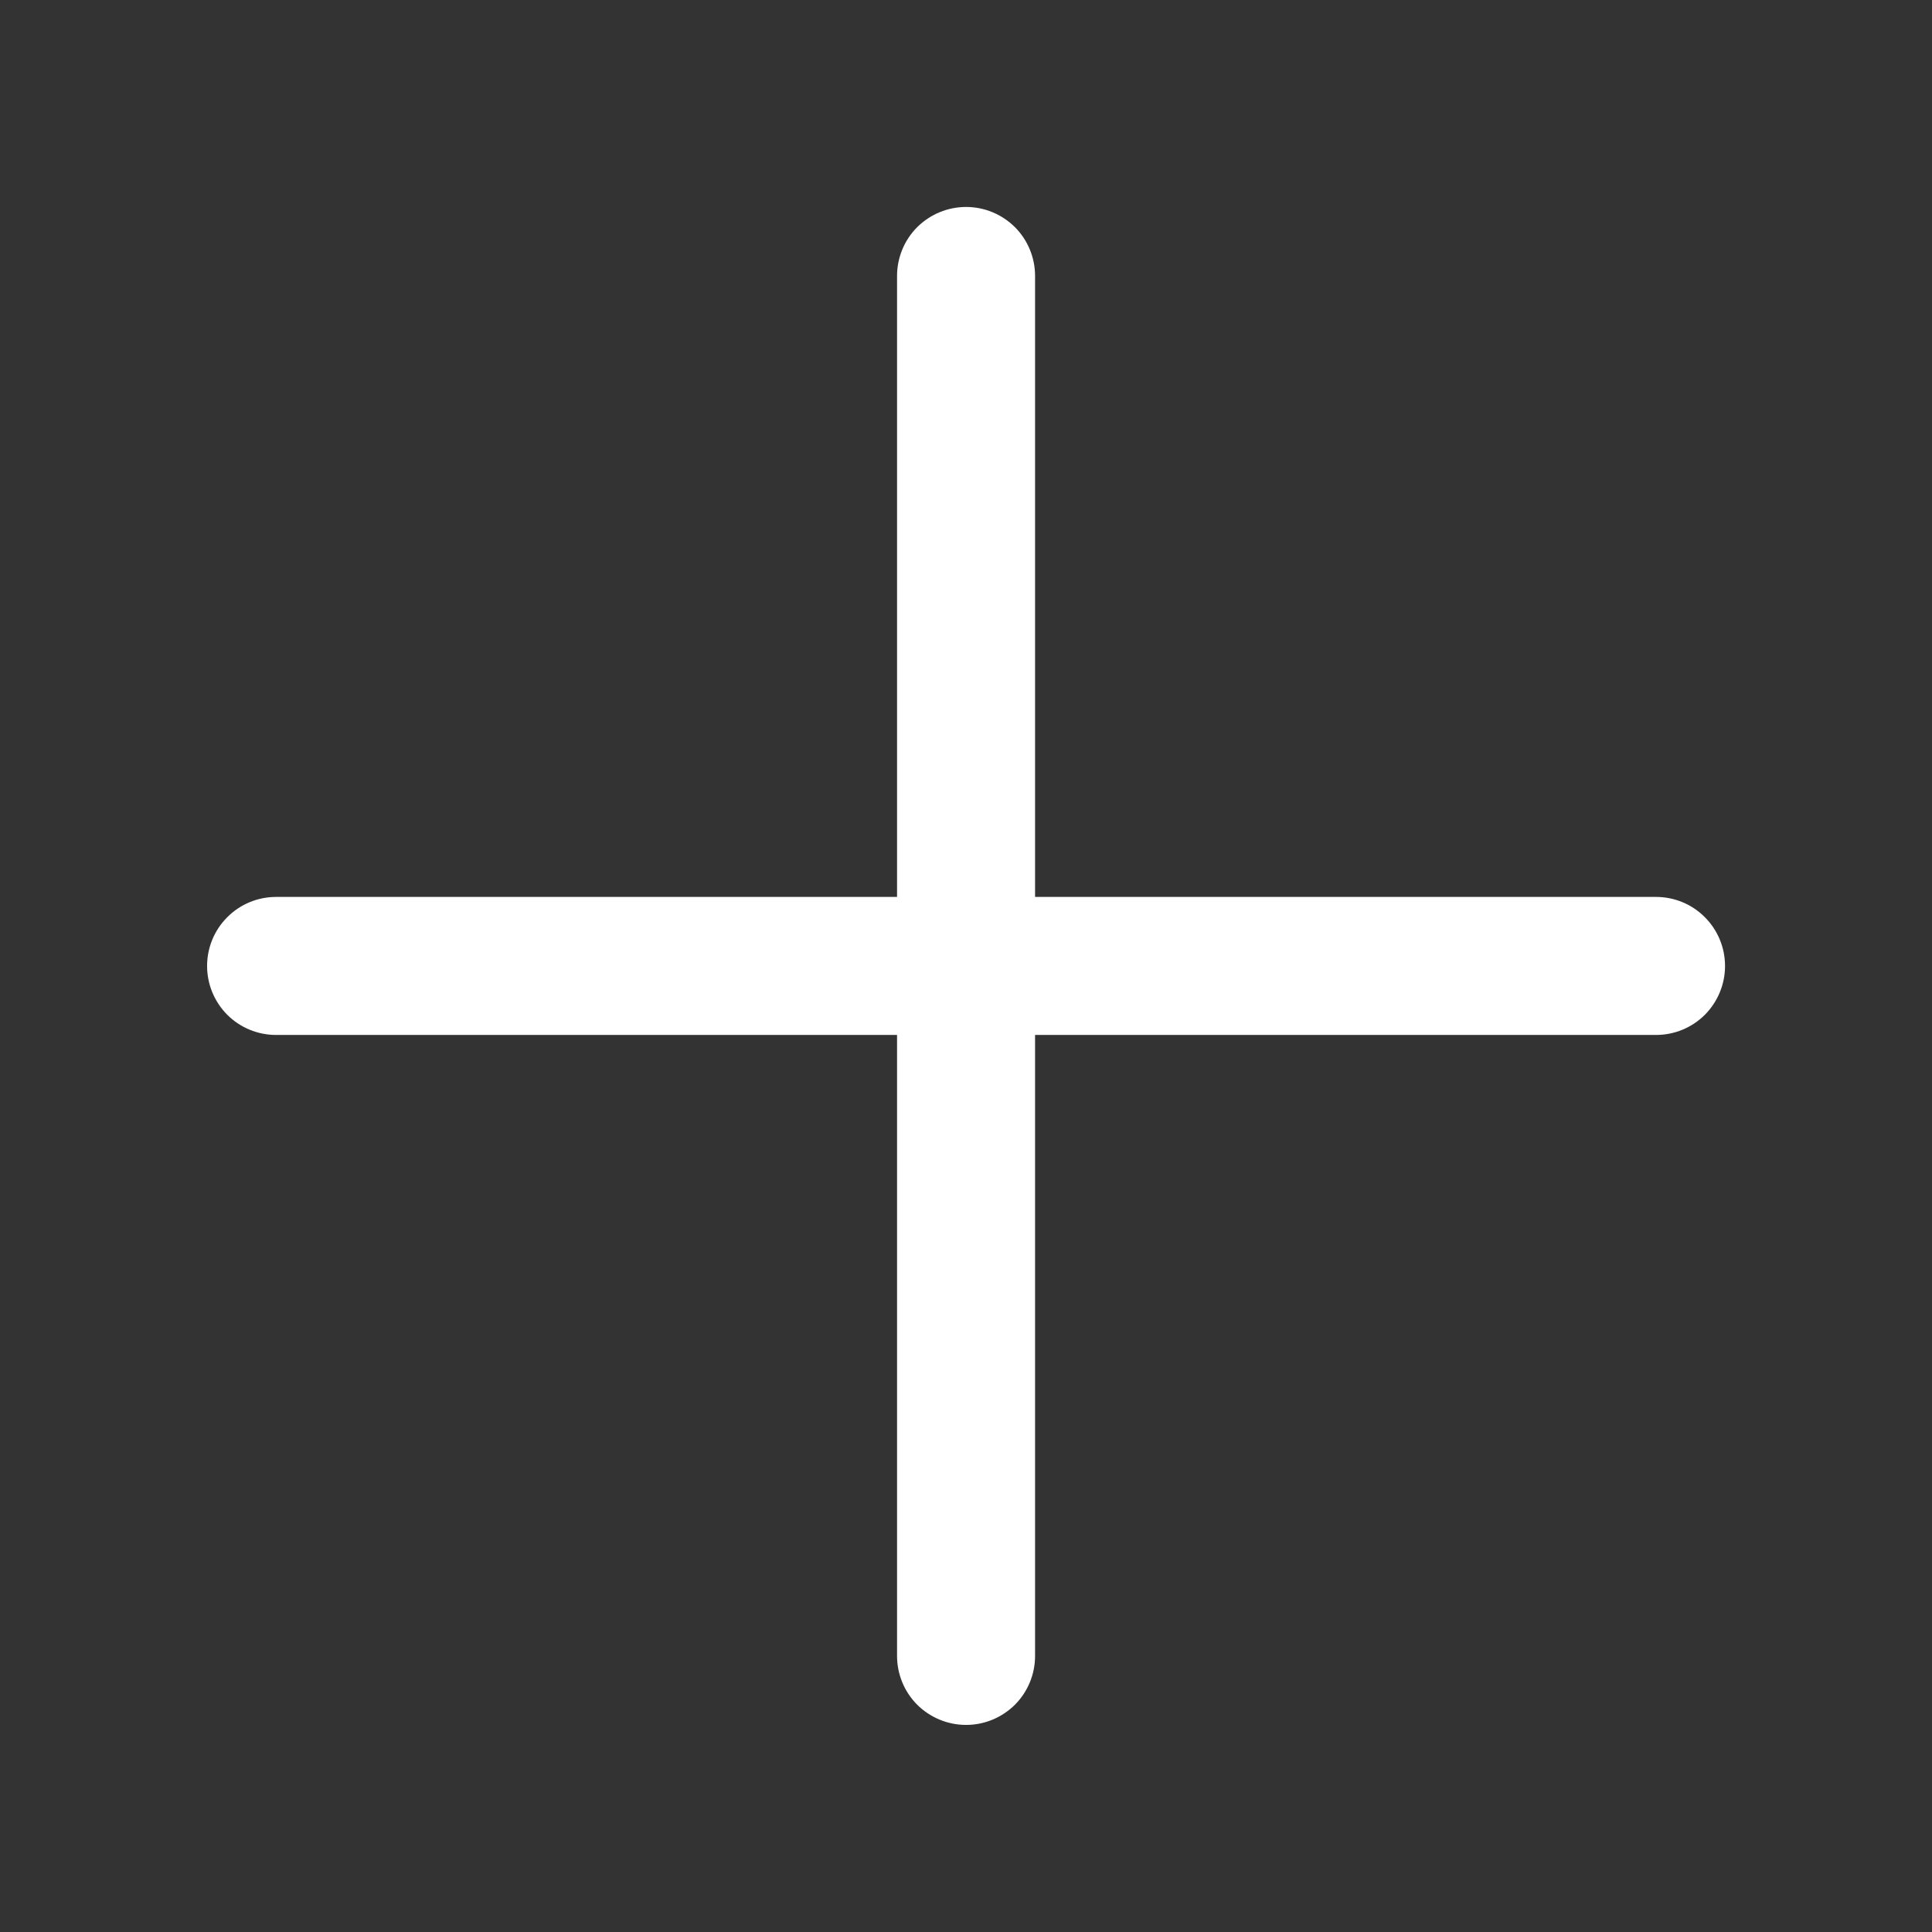 <svg width="16" height="16" viewBox="0 0 16 16" fill="none" xmlns="http://www.w3.org/2000/svg">
<rect x="0" y="0" width="16" height="16" fill="#333333" stroke="none"/>
<path d="M13.715 7.428H8.572V2.285C8.572 2.134 8.512 1.988 8.405 1.881C8.297 1.774 8.152 1.714 8.001 1.714C7.849 1.714 7.704 1.774 7.596 1.881C7.489 1.988 7.429 2.134 7.429 2.285V7.428H2.286C2.135 7.428 1.989 7.488 1.882 7.596C1.775 7.703 1.715 7.848 1.715 8C1.715 8.151 1.775 8.296 1.882 8.404C1.989 8.511 2.135 8.571 2.286 8.571H7.429V13.714C7.429 13.865 7.489 14.011 7.596 14.118C7.704 14.225 7.849 14.285 8.001 14.285C8.152 14.285 8.297 14.225 8.405 14.118C8.512 14.011 8.572 13.865 8.572 13.714V8.571H13.715C13.866 8.571 14.012 8.511 14.119 8.404C14.226 8.296 14.286 8.151 14.286 8C14.286 7.848 14.226 7.703 14.119 7.596C14.012 7.488 13.866 7.428 13.715 7.428Z" fill="white"/>
</svg>
